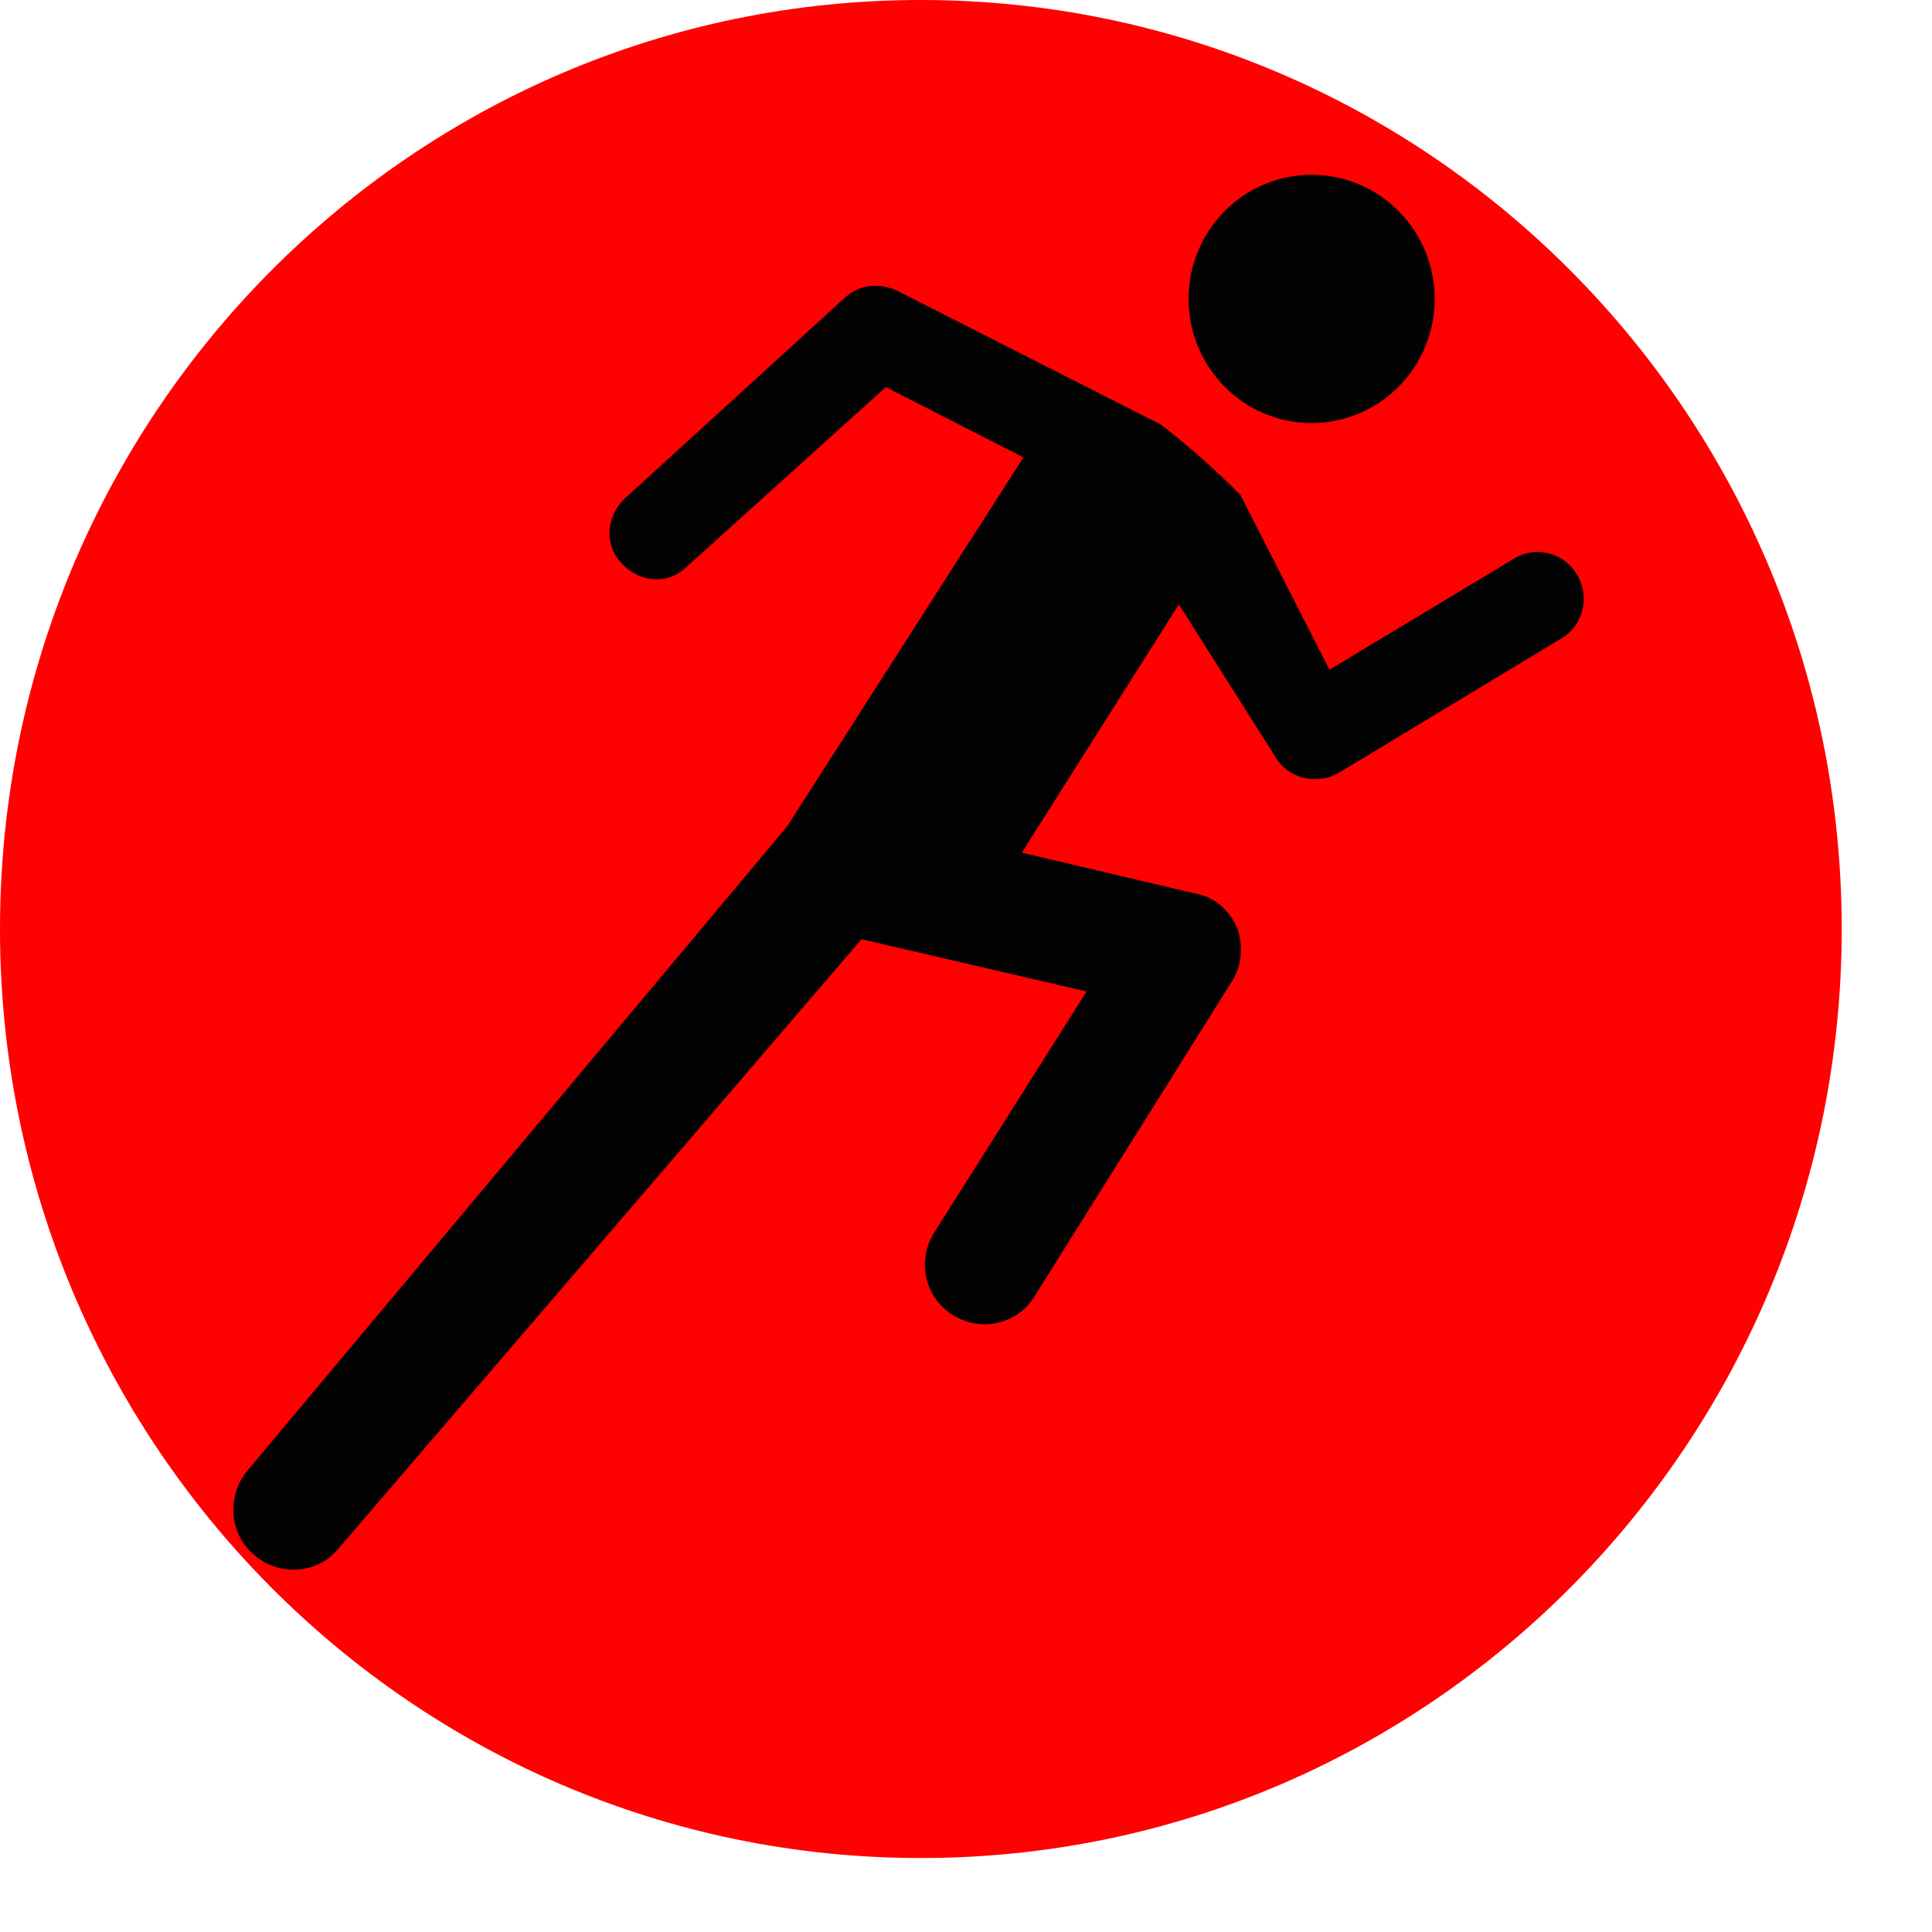 <svg xmlns="http://www.w3.org/2000/svg" version="1.1" xmlns:xlink="http://www.w3.org/1999/xlink" xmlns:svgjs="http://svgjs.com/svgjs" width="50" height="50"><svg width="50" height="50" viewBox="0 0 60 60" fill="none" xmlns="http://www.w3.org/2000/svg">
    <g transform="translate(0, 6)">
        <path d="M28.598 51.703C44.392 51.703 57.196 38.785 57.196 22.851C57.196 6.917 44.392 -6 28.598 -6C12.804 -6 0 6.917 0 22.851C0 38.785 12.804 51.703 28.598 51.703Z" fill="#FF0101"></path>
    </g>
    <path transform="scale(0.80) translate(10, 6)" d=" M40.917 10.423C43.556 10.423 45.694 8.265 45.694 5.604C45.694 2.942 43.556 0.785 40.917
        0.785C38.279 0.785 36.141 2.942 36.141 5.604C36.141 8.265 38.279 10.423 40.917 10.423Z" fill="#020203"></path>

    <path transform="scale(0.80) translate(10, 6)" d="M39.535 23.422C39.849 23.929 40.415 24.246 41.043 24.246C41.357 24.246 41.672 24.183 41.986 23.993L50.597 18.793C51.477 18.286 51.728 17.145 51.225 16.32C50.722 15.432 49.591 15.179 48.774 15.686L41.609 19.998L38.152 13.213C37.209 12.262 36.141 11.311 35.072 10.486L24.827 5.287C24.136 4.97 23.381 5.033 22.816 5.541L14.268 13.34C13.513 14.037 13.451 15.179 14.142 15.876C14.833 16.637 15.965 16.701 16.656 16.003L24.387 9.028L29.73 11.755L20.553 26.085L-0.377 51.069C-1.194 52.02 -1.131 53.541 -0.126 54.366C0.817 55.19 2.326 55.127 3.143 54.112L23.444 30.46L32.181 32.49L26.21 41.938C25.581 43.079 25.958 44.474 27.09 45.108C28.095 45.679 29.415 45.425 30.107 44.411L37.775 32.172C38.215 31.538 38.278 30.714 38.026 30.017C37.712 29.319 37.146 28.812 36.392 28.685L29.667 27.1L35.763 17.462L39.535 23.422Z" fill="#020203"></path>
</svg><style>@media (prefers-color-scheme: light) { :root { filter: none; } }
</style></svg>